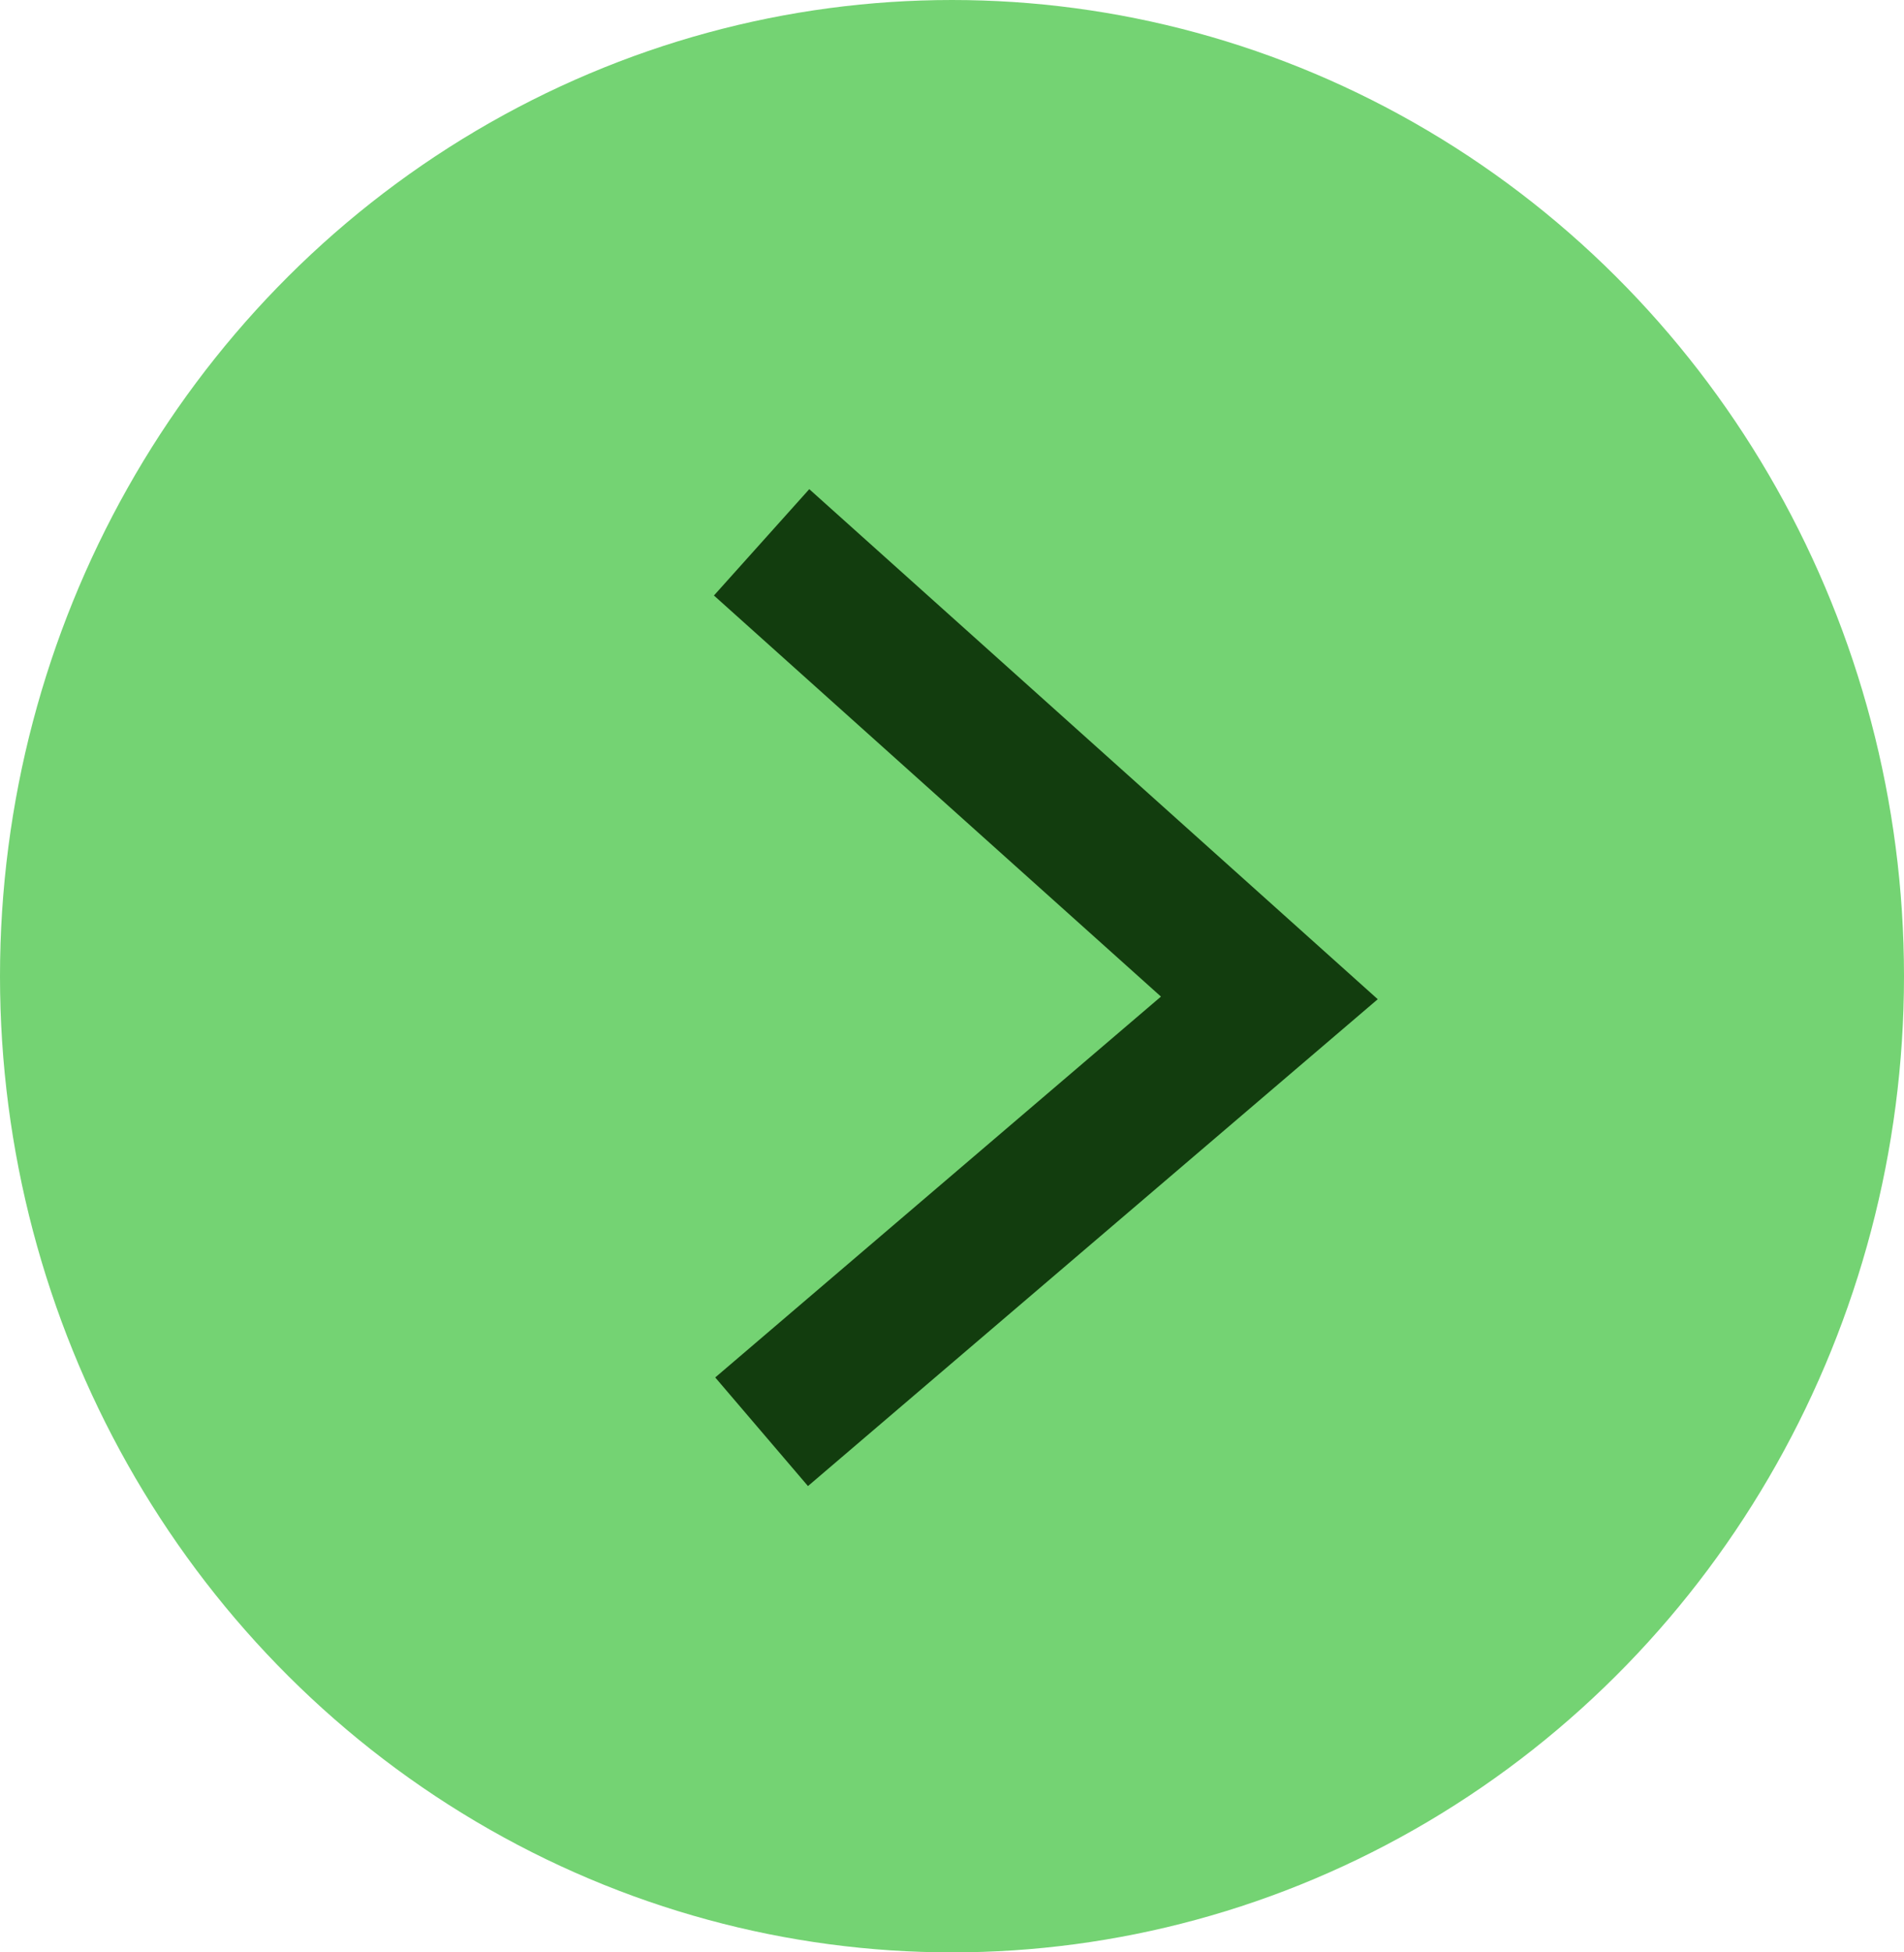 <svg width="40" height="41" viewBox="0 0 40 41" fill="none" xmlns="http://www.w3.org/2000/svg">
<ellipse cx="20" cy="20.5" rx="20" ry="20.5" transform="rotate(180 20 20.5)" fill="#74D373"/>
<path d="M16 30.067L26.667 20.956L16 11.389" stroke="#123D0E" stroke-width="3"/>
</svg>
